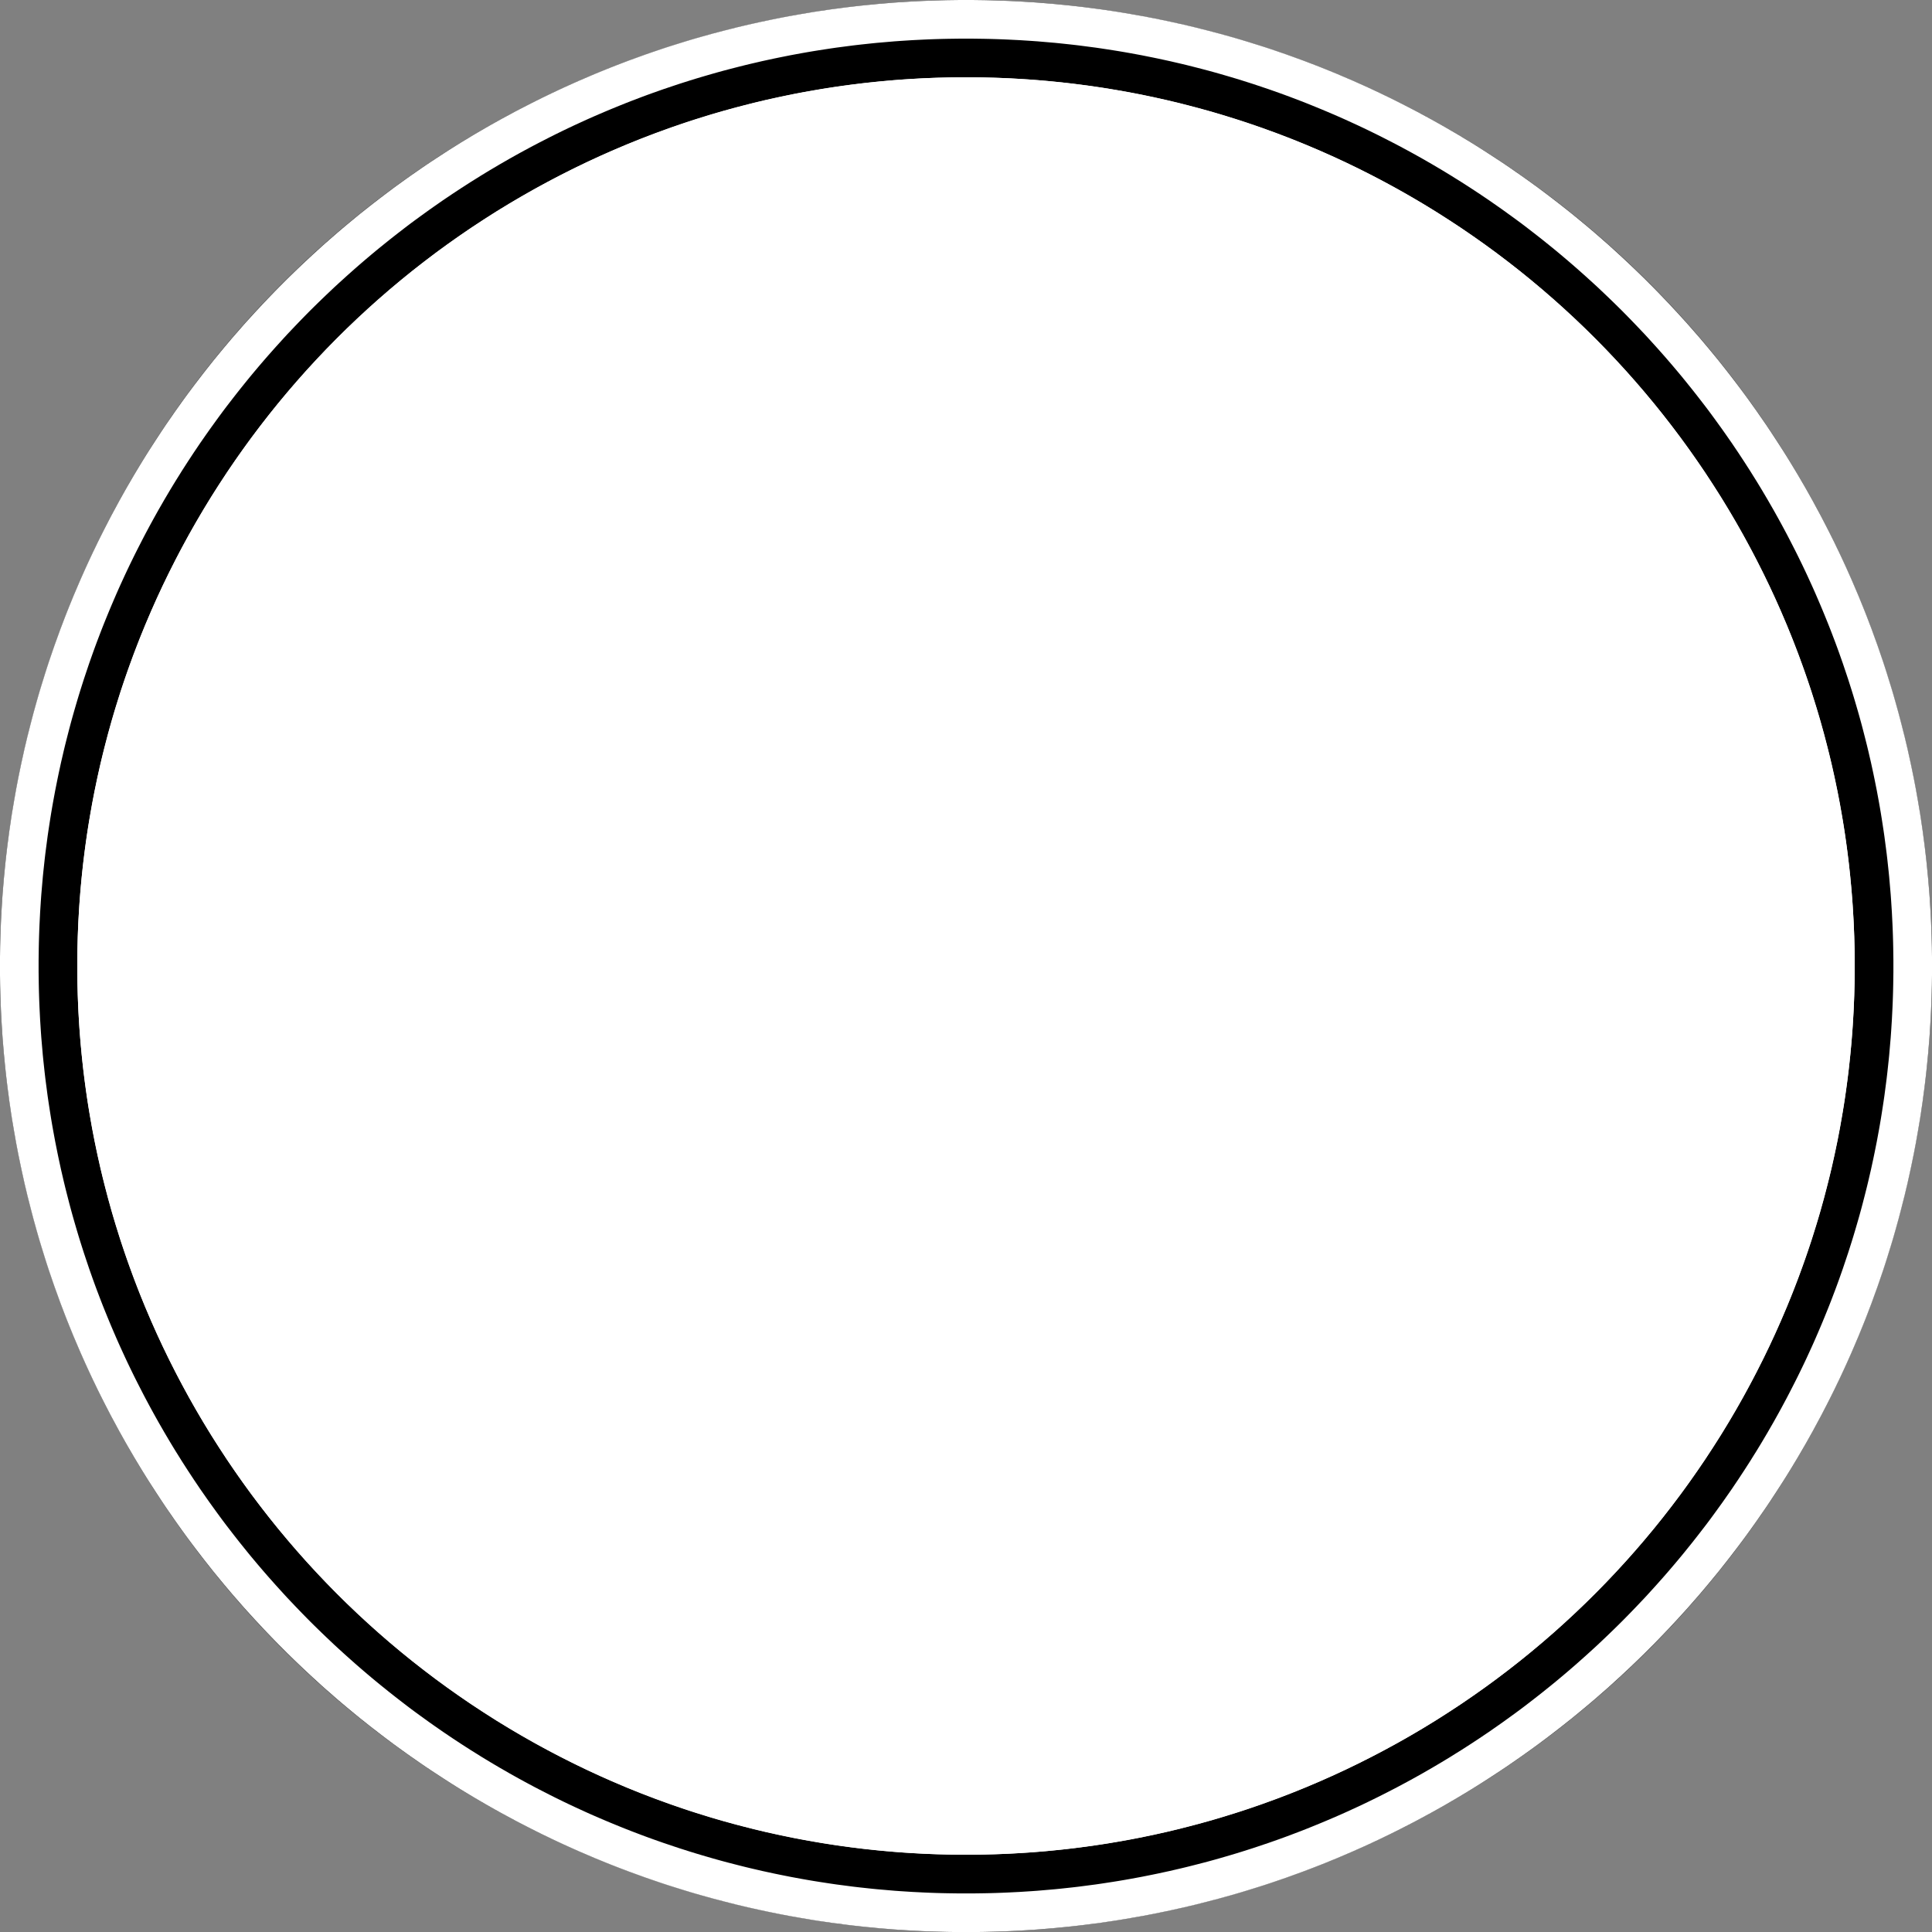<?xml version="1.0" encoding="UTF-8" standalone="no"?>
<!DOCTYPE svg PUBLIC "-//W3C//DTD SVG 1.1//EN" "http://www.w3.org/Graphics/SVG/1.1/DTD/svg11.dtd">
<svg width="100%" height="100%" viewBox="0 0 50 50" version="1.1" xmlns="http://www.w3.org/2000/svg" xmlns:xlink="http://www.w3.org/1999/xlink" xml:space="preserve" xmlns:serif="http://www.serif.com/" style="fill-rule:evenodd;clip-rule:evenodd;stroke-linejoin:round;stroke-miterlimit:2;">
    <rect x="0" y="0" width="50" height="50" fill="#808080" stroke="none"/>
    <g transform="matrix(1.087,0,0,1.087,16.304,7.609)">
        <circle cx="8" cy="16" r="23"/>
        <path d="M8.149,-7L8.297,-6.998L8.445,-6.996L8.593,-6.992L8.741,-6.988L8.889,-6.983L9.036,-6.977L9.183,-6.97L9.33,-6.962L9.476,-6.953L9.622,-6.944L9.769,-6.933L9.914,-6.921L10.06,-6.909L10.205,-6.895L10.35,-6.881L10.495,-6.866L10.639,-6.85L10.784,-6.833L10.928,-6.815L11.071,-6.796L11.215,-6.777L11.358,-6.756L11.501,-6.735L11.643,-6.713L11.786,-6.689L11.927,-6.665L12.069,-6.64L12.211,-6.615L12.352,-6.588L12.492,-6.561L12.633,-6.532L12.773,-6.503L12.913,-6.473L13.052,-6.442L13.192,-6.411L13.33,-6.378L13.469,-6.345L13.607,-6.31L13.745,-6.275L13.883,-6.239L14.02,-6.203L14.157,-6.165L14.294,-6.127L14.43,-6.088L14.566,-6.048L14.701,-6.007L14.836,-5.965L14.971,-5.923L15.106,-5.88L15.24,-5.836L15.373,-5.791L15.507,-5.745L15.64,-5.699L15.773,-5.651L15.905,-5.603L16.037,-5.555L16.168,-5.505L16.299,-5.455L16.43,-5.404L16.56,-5.352L16.69,-5.299L16.82,-5.246L16.949,-5.191L17.078,-5.136L17.206,-5.081L17.334,-5.024L17.462,-4.967L17.589,-4.909L17.716,-4.85L17.842,-4.791L17.968,-4.73L18.093,-4.67L18.218,-4.608L18.343,-4.545L18.467,-4.482L18.591,-4.418L18.714,-4.354L18.837,-4.288L18.959,-4.222L19.081,-4.156L19.203,-4.088L19.324,-4.02L19.445,-3.951L19.565,-3.881L19.685,-3.811L19.804,-3.74L19.923,-3.668L20.041,-3.596L20.159,-3.523L20.276,-3.449L20.393,-3.374L20.509,-3.299L20.625,-3.223L20.741,-3.147L20.856,-3.07L20.97,-2.992L21.084,-2.913L21.198,-2.834L21.311,-2.754L21.423,-2.674L21.535,-2.593L21.647,-2.511L21.758,-2.428L21.868,-2.345L21.978,-2.261L22.087,-2.177L22.196,-2.092L22.305,-2.006L22.413,-1.92L22.52,-1.833L22.627,-1.745L22.733,-1.657L22.839,-1.568L22.944,-1.479L23.048,-1.389L23.152,-1.298L23.256,-1.207L23.359,-1.115L23.461,-1.022L23.563,-0.929L23.664,-0.835L23.765,-0.741L23.865,-0.646L23.965,-0.55L24.064,-0.454L24.162,-0.358L24.26,-0.26L24.358,-0.162L24.454,-0.064L24.55,0.035L24.646,0.135L24.741,0.235L24.835,0.336L24.929,0.437L25.022,0.539L25.115,0.641L25.207,0.744L25.298,0.848L25.389,0.952L25.479,1.056L25.568,1.161L25.657,1.267L25.745,1.373L25.833,1.48L25.92,1.587L26.006,1.695L26.092,1.804L26.177,1.913L26.261,2.022L26.345,2.132L26.428,2.242L26.511,2.353L26.593,2.465L26.674,2.577L26.754,2.689L26.834,2.802L26.913,2.916L26.992,3.03L27.07,3.144L27.147,3.259L27.223,3.375L27.299,3.491L27.374,3.607L27.449,3.724L27.523,3.841L27.596,3.959L27.668,4.077L27.74,4.196L27.811,4.315L27.881,4.435L27.951,4.555L28.02,4.676L28.088,4.797L28.156,4.919L28.222,5.041L28.288,5.163L28.354,5.286L28.418,5.409L28.482,5.533L28.545,5.657L28.608,5.782L28.67,5.907L28.73,6.032L28.791,6.158L28.85,6.284L28.909,6.411L28.967,6.538L29.024,6.666L29.081,6.794L29.136,6.922L29.191,7.051L29.246,7.18L29.299,7.31L29.352,7.44L29.404,7.57L29.455,7.701L29.505,7.832L29.555,7.963L29.603,8.095L29.651,8.227L29.699,8.36L29.745,8.493L29.791,8.627L29.836,8.76L29.88,8.894L29.923,9.029L29.965,9.164L30.007,9.299L30.048,9.434L30.088,9.57L30.127,9.706L30.165,9.843L30.203,9.98L30.239,10.117L30.275,10.255L30.31,10.393L30.345,10.531L30.378,10.67L30.411,10.808L30.442,10.948L30.473,11.087L30.503,11.227L30.532,11.367L30.561,11.508L30.588,11.648L30.615,11.789L30.64,11.931L30.665,12.073L30.689,12.214L30.713,12.357L30.735,12.499L30.756,12.642L30.777,12.785L30.796,12.929L30.815,13.072L30.833,13.216L30.85,13.361L30.866,13.505L30.881,13.65L30.895,13.795L30.909,13.94L30.921,14.086L30.933,14.231L30.944,14.378L30.953,14.524L30.962,14.67L30.97,14.817L30.977,14.964L30.983,15.111L30.988,15.259L30.992,15.407L30.996,15.555L30.998,15.703L31,15.851L31,16L31,16.149L30.998,16.297L30.996,16.445L30.992,16.593L30.988,16.741L30.983,16.889L30.977,17.036L30.97,17.183L30.962,17.33L30.953,17.476L30.944,17.622L30.933,17.769L30.921,17.914L30.909,18.06L30.895,18.205L30.881,18.35L30.866,18.495L30.85,18.639L30.833,18.784L30.815,18.928L30.796,19.071L30.777,19.215L30.756,19.358L30.735,19.501L30.713,19.643L30.689,19.786L30.665,19.927L30.64,20.069L30.615,20.211L30.588,20.352L30.561,20.492L30.532,20.633L30.503,20.773L30.473,20.913L30.442,21.052L30.411,21.192L30.378,21.33L30.345,21.469L30.31,21.607L30.275,21.745L30.239,21.883L30.203,22.02L30.165,22.157L30.127,22.294L30.088,22.43L30.048,22.566L30.007,22.701L29.965,22.836L29.923,22.971L29.88,23.106L29.836,23.24L29.791,23.373L29.745,23.507L29.699,23.64L29.651,23.773L29.603,23.905L29.555,24.037L29.505,24.168L29.455,24.299L29.404,24.43L29.352,24.56L29.299,24.69L29.246,24.82L29.191,24.949L29.136,25.078L29.081,25.206L29.024,25.334L28.967,25.462L28.909,25.589L28.85,25.716L28.791,25.842L28.73,25.968L28.67,26.093L28.608,26.218L28.545,26.343L28.482,26.467L28.418,26.591L28.354,26.714L28.288,26.837L28.222,26.959L28.156,27.081L28.088,27.203L28.02,27.324L27.951,27.445L27.881,27.565L27.811,27.685L27.74,27.804L27.668,27.923L27.596,28.041L27.523,28.159L27.449,28.276L27.374,28.393L27.299,28.509L27.223,28.625L27.147,28.741L27.07,28.856L26.992,28.97L26.913,29.084L26.834,29.198L26.754,29.311L26.674,29.423L26.593,29.535L26.511,29.647L26.428,29.758L26.345,29.868L26.261,29.978L26.177,30.087L26.092,30.196L26.006,30.305L25.92,30.413L25.833,30.52L25.745,30.627L25.657,30.733L25.568,30.839L25.479,30.944L25.389,31.048L25.298,31.152L25.207,31.256L25.115,31.359L25.022,31.461L24.929,31.563L24.835,31.664L24.741,31.765L24.646,31.865L24.55,31.965L24.454,32.064L24.358,32.162L24.26,32.26L24.162,32.358L24.064,32.454L23.965,32.55L23.865,32.646L23.765,32.741L23.664,32.835L23.563,32.929L23.461,33.022L23.359,33.115L23.256,33.207L23.152,33.298L23.048,33.389L22.944,33.479L22.839,33.568L22.733,33.657L22.627,33.745L22.52,33.833L22.413,33.92L22.305,34.006L22.196,34.092L22.087,34.177L21.978,34.261L21.868,34.345L21.758,34.428L21.647,34.511L21.535,34.593L21.423,34.674L21.311,34.754L21.198,34.834L21.084,34.913L20.97,34.992L20.856,35.07L20.741,35.147L20.625,35.223L20.509,35.299L20.393,35.374L20.276,35.449L20.159,35.523L20.041,35.596L19.923,35.668L19.804,35.74L19.685,35.811L19.565,35.881L19.445,35.951L19.324,36.02L19.203,36.088L19.081,36.156L18.959,36.222L18.837,36.288L18.714,36.354L18.591,36.418L18.467,36.482L18.343,36.545L18.218,36.608L18.093,36.67L17.968,36.73L17.842,36.791L17.716,36.85L17.589,36.909L17.462,36.967L17.334,37.024L17.206,37.081L17.078,37.136L16.949,37.191L16.82,37.246L16.69,37.299L16.56,37.352L16.43,37.404L16.299,37.455L16.168,37.505L16.037,37.555L15.905,37.603L15.773,37.651L15.64,37.699L15.507,37.745L15.373,37.791L15.24,37.836L15.106,37.88L14.971,37.923L14.836,37.965L14.701,38.007L14.566,38.048L14.43,38.088L14.294,38.127L14.157,38.165L14.02,38.203L13.883,38.239L13.745,38.275L13.607,38.31L13.469,38.345L13.33,38.378L13.192,38.411L13.052,38.442L12.913,38.473L12.773,38.503L12.633,38.532L12.492,38.561L12.352,38.588L12.211,38.615L12.069,38.64L11.927,38.665L11.786,38.689L11.643,38.713L11.501,38.735L11.358,38.756L11.215,38.777L11.071,38.796L10.928,38.815L10.784,38.833L10.639,38.85L10.495,38.866L10.35,38.881L10.205,38.895L10.06,38.909L9.914,38.921L9.769,38.933L9.622,38.944L9.476,38.953L9.33,38.962L9.183,38.97L9.036,38.977L8.889,38.983L8.741,38.988L8.593,38.992L8.445,38.996L8.297,38.998L8.149,39L8,39L7.851,39L7.703,38.998L7.555,38.996L7.407,38.992L7.259,38.988L7.111,38.983L6.964,38.977L6.817,38.97L6.67,38.962L6.524,38.953L6.378,38.944L6.231,38.933L6.086,38.921L5.94,38.909L5.795,38.895L5.65,38.881L5.505,38.866L5.361,38.85L5.216,38.833L5.072,38.815L4.929,38.796L4.785,38.777L4.642,38.756L4.499,38.735L4.357,38.713L4.214,38.689L4.073,38.665L3.931,38.64L3.789,38.615L3.648,38.588L3.508,38.561L3.367,38.532L3.227,38.503L3.087,38.473L2.948,38.442L2.808,38.411L2.67,38.378L2.531,38.345L2.393,38.31L2.255,38.275L2.117,38.239L1.98,38.203L1.843,38.165L1.706,38.127L1.57,38.088L1.434,38.048L1.299,38.007L1.164,37.965L1.029,37.923L0.894,37.88L0.76,37.836L0.627,37.791L0.493,37.745L0.36,37.699L0.227,37.651L0.095,37.603L-0.037,37.555L-0.168,37.505L-0.299,37.455L-0.43,37.404L-0.56,37.352L-0.69,37.299L-0.82,37.246L-0.949,37.191L-1.078,37.136L-1.206,37.081L-1.334,37.024L-1.462,36.967L-1.589,36.909L-1.716,36.85L-1.842,36.791L-1.968,36.73L-2.093,36.67L-2.218,36.608L-2.343,36.545L-2.467,36.482L-2.591,36.418L-2.714,36.354L-2.837,36.288L-2.959,36.222L-3.081,36.156L-3.203,36.088L-3.324,36.02L-3.445,35.951L-3.565,35.881L-3.685,35.811L-3.804,35.74L-3.923,35.668L-4.041,35.596L-4.159,35.523L-4.276,35.449L-4.393,35.374L-4.509,35.299L-4.625,35.223L-4.741,35.147L-4.856,35.07L-4.97,34.992L-5.084,34.913L-5.198,34.834L-5.311,34.754L-5.423,34.674L-5.535,34.593L-5.647,34.511L-5.758,34.428L-5.868,34.345L-5.978,34.261L-6.087,34.177L-6.196,34.092L-6.305,34.006L-6.413,33.92L-6.52,33.833L-6.627,33.745L-6.733,33.657L-6.839,33.568L-6.944,33.479L-7.048,33.389L-7.152,33.298L-7.256,33.207L-7.359,33.115L-7.461,33.022L-7.563,32.929L-7.664,32.835L-7.765,32.741L-7.865,32.646L-7.965,32.55L-8.064,32.454L-8.162,32.358L-8.26,32.26L-8.358,32.162L-8.454,32.064L-8.55,31.965L-8.646,31.865L-8.741,31.765L-8.835,31.664L-8.929,31.563L-9.022,31.461L-9.115,31.359L-9.207,31.256L-9.298,31.152L-9.389,31.048L-9.479,30.944L-9.568,30.839L-9.657,30.733L-9.745,30.627L-9.833,30.52L-9.92,30.413L-10.006,30.305L-10.092,30.196L-10.177,30.087L-10.261,29.978L-10.345,29.868L-10.428,29.758L-10.511,29.647L-10.593,29.535L-10.674,29.423L-10.754,29.311L-10.834,29.198L-10.913,29.084L-10.992,28.97L-11.07,28.856L-11.147,28.741L-11.223,28.625L-11.299,28.509L-11.374,28.393L-11.449,28.276L-11.523,28.159L-11.596,28.041L-11.668,27.923L-11.74,27.804L-11.811,27.685L-11.881,27.565L-11.951,27.445L-12.02,27.324L-12.088,27.203L-12.156,27.081L-12.222,26.959L-12.288,26.837L-12.354,26.714L-12.418,26.591L-12.482,26.467L-12.545,26.343L-12.608,26.218L-12.67,26.093L-12.73,25.968L-12.791,25.842L-12.85,25.716L-12.909,25.589L-12.967,25.462L-13.024,25.334L-13.081,25.206L-13.136,25.078L-13.191,24.949L-13.246,24.82L-13.299,24.69L-13.352,24.56L-13.404,24.43L-13.455,24.299L-13.505,24.168L-13.555,24.037L-13.603,23.905L-13.651,23.773L-13.699,23.64L-13.745,23.507L-13.791,23.373L-13.836,23.24L-13.88,23.106L-13.923,22.971L-13.965,22.836L-14.007,22.701L-14.048,22.566L-14.088,22.43L-14.127,22.294L-14.165,22.157L-14.203,22.02L-14.239,21.883L-14.275,21.745L-14.31,21.607L-14.345,21.469L-14.378,21.33L-14.411,21.192L-14.442,21.052L-14.473,20.913L-14.503,20.773L-14.532,20.633L-14.561,20.492L-14.588,20.352L-14.615,20.211L-14.64,20.069L-14.665,19.927L-14.689,19.786L-14.713,19.643L-14.735,19.501L-14.756,19.358L-14.777,19.215L-14.796,19.071L-14.815,18.928L-14.833,18.784L-14.85,18.639L-14.866,18.495L-14.881,18.35L-14.895,18.205L-14.909,18.06L-14.921,17.914L-14.933,17.769L-14.944,17.622L-14.953,17.476L-14.962,17.33L-14.97,17.183L-14.977,17.036L-14.983,16.889L-14.988,16.741L-14.992,16.593L-14.996,16.445L-14.998,16.297L-15,16.149L-15,16L-15,15.851L-14.998,15.703L-14.996,15.555L-14.992,15.407L-14.988,15.259L-14.983,15.111L-14.977,14.964L-14.97,14.817L-14.962,14.67L-14.953,14.524L-14.944,14.378L-14.933,14.231L-14.921,14.086L-14.909,13.94L-14.895,13.795L-14.881,13.65L-14.866,13.505L-14.85,13.361L-14.833,13.216L-14.815,13.072L-14.796,12.929L-14.777,12.785L-14.756,12.642L-14.735,12.499L-14.713,12.357L-14.689,12.214L-14.665,12.073L-14.64,11.931L-14.615,11.789L-14.588,11.648L-14.561,11.508L-14.532,11.367L-14.503,11.227L-14.473,11.087L-14.442,10.948L-14.411,10.808L-14.378,10.67L-14.345,10.531L-14.31,10.393L-14.275,10.255L-14.239,10.117L-14.203,9.98L-14.165,9.843L-14.127,9.706L-14.088,9.57L-14.048,9.434L-14.007,9.299L-13.965,9.164L-13.923,9.029L-13.88,8.894L-13.836,8.76L-13.791,8.627L-13.745,8.493L-13.699,8.36L-13.651,8.227L-13.603,8.095L-13.555,7.963L-13.505,7.832L-13.455,7.701L-13.404,7.57L-13.352,7.44L-13.299,7.31L-13.246,7.18L-13.191,7.051L-13.136,6.922L-13.081,6.794L-13.024,6.666L-12.967,6.538L-12.909,6.411L-12.85,6.284L-12.791,6.158L-12.73,6.032L-12.67,5.907L-12.608,5.782L-12.545,5.657L-12.482,5.533L-12.418,5.409L-12.354,5.286L-12.288,5.163L-12.222,5.041L-12.156,4.919L-12.088,4.797L-12.02,4.676L-11.951,4.555L-11.881,4.435L-11.811,4.315L-11.74,4.196L-11.668,4.077L-11.596,3.959L-11.523,3.841L-11.449,3.724L-11.374,3.607L-11.299,3.491L-11.223,3.375L-11.147,3.259L-11.07,3.144L-10.992,3.03L-10.913,2.916L-10.834,2.802L-10.754,2.689L-10.674,2.577L-10.593,2.465L-10.511,2.353L-10.428,2.242L-10.345,2.132L-10.261,2.022L-10.177,1.913L-10.092,1.804L-10.006,1.695L-9.92,1.587L-9.833,1.48L-9.745,1.373L-9.657,1.267L-9.568,1.161L-9.479,1.056L-9.389,0.952L-9.298,0.848L-9.207,0.744L-9.115,0.641L-9.022,0.539L-8.929,0.437L-8.835,0.336L-8.741,0.235L-8.646,0.135L-8.55,0.035L-8.454,-0.064L-8.358,-0.162L-8.26,-0.26L-8.162,-0.358L-8.064,-0.454L-7.965,-0.55L-7.865,-0.646L-7.765,-0.741L-7.664,-0.835L-7.563,-0.929L-7.461,-1.022L-7.359,-1.115L-7.256,-1.207L-7.152,-1.298L-7.048,-1.389L-6.944,-1.479L-6.839,-1.568L-6.733,-1.657L-6.627,-1.745L-6.52,-1.833L-6.413,-1.92L-6.305,-2.006L-6.196,-2.092L-6.087,-2.177L-5.978,-2.261L-5.868,-2.345L-5.758,-2.428L-5.647,-2.511L-5.535,-2.593L-5.423,-2.674L-5.311,-2.754L-5.198,-2.834L-5.084,-2.913L-4.97,-2.992L-4.856,-3.07L-4.741,-3.147L-4.625,-3.223L-4.509,-3.299L-4.393,-3.374L-4.276,-3.449L-4.159,-3.523L-4.041,-3.596L-3.923,-3.668L-3.804,-3.74L-3.685,-3.811L-3.565,-3.881L-3.445,-3.951L-3.324,-4.02L-3.203,-4.088L-3.081,-4.156L-2.959,-4.222L-2.837,-4.288L-2.714,-4.354L-2.591,-4.418L-2.467,-4.482L-2.343,-4.545L-2.218,-4.608L-2.093,-4.67L-1.968,-4.73L-1.842,-4.791L-1.716,-4.85L-1.589,-4.909L-1.462,-4.967L-1.334,-5.024L-1.206,-5.081L-1.078,-5.136L-0.949,-5.191L-0.82,-5.246L-0.69,-5.299L-0.56,-5.352L-0.43,-5.404L-0.299,-5.455L-0.168,-5.505L-0.037,-5.555L0.095,-5.603L0.227,-5.651L0.36,-5.699L0.493,-5.745L0.627,-5.791L0.76,-5.836L0.894,-5.88L1.029,-5.923L1.164,-5.965L1.299,-6.007L1.434,-6.048L1.57,-6.088L1.706,-6.127L1.843,-6.165L1.98,-6.203L2.117,-6.239L2.255,-6.275L2.393,-6.31L2.531,-6.345L2.67,-6.378L2.808,-6.411L2.948,-6.442L3.087,-6.473L3.227,-6.503L3.367,-6.532L3.508,-6.561L3.648,-6.588L3.789,-6.615L3.931,-6.64L4.073,-6.665L4.214,-6.689L4.357,-6.713L4.499,-6.735L4.642,-6.756L4.785,-6.777L4.929,-6.796L5.072,-6.815L5.216,-6.833L5.361,-6.85L5.505,-6.866L5.65,-6.881L5.795,-6.895L5.94,-6.909L6.086,-6.921L6.231,-6.933L6.378,-6.944L6.524,-6.953L6.67,-6.962L6.817,-6.97L6.964,-6.977L7.111,-6.983L7.259,-6.988L7.407,-6.992L7.555,-6.996L7.703,-6.998L7.851,-7L8,-7L8.149,-7ZM7.857,-6.08L7.715,-6.078L7.572,-6.076L7.43,-6.073L7.288,-6.069L7.146,-6.064L7.005,-6.058L6.864,-6.051L6.723,-6.044L6.582,-6.035L6.442,-6.026L6.301,-6.016L6.161,-6.004L6.022,-5.992L5.882,-5.98L5.743,-5.966L5.604,-5.951L5.465,-5.936L5.327,-5.92L5.188,-5.902L5.051,-5.884L4.913,-5.866L4.776,-5.846L4.638,-5.825L4.502,-5.804L4.365,-5.782L4.229,-5.759L4.093,-5.735L3.957,-5.71L3.822,-5.685L3.687,-5.658L3.552,-5.631L3.417,-5.603L3.283,-5.574L3.149,-5.545L3.016,-5.514L2.882,-5.483L2.749,-5.451L2.617,-5.418L2.484,-5.384L2.352,-5.35L2.22,-5.315L2.089,-5.279L1.958,-5.242L1.827,-5.204L1.697,-5.166L1.567,-5.127L1.437,-5.087L1.308,-5.046L1.179,-5.005L1.05,-4.962L0.922,-4.919L0.794,-4.876L0.666,-4.831L0.539,-4.786L0.412,-4.74L0.285,-4.693L0.159,-4.645L0.033,-4.597L-0.092,-4.548L-0.217,-4.498L-0.342,-4.447L-0.466,-4.396L-0.59,-4.344L-0.714,-4.291L-0.837,-4.238L-0.96,-4.184L-1.082,-4.129L-1.204,-4.073L-1.326,-4.017L-1.447,-3.96L-1.568,-3.902L-1.689,-3.843L-1.809,-3.784L-1.928,-3.724L-2.047,-3.663L-2.166,-3.602L-2.285,-3.54L-2.403,-3.477L-2.52,-3.414L-2.637,-3.35L-2.754,-3.285L-2.87,-3.22L-2.986,-3.153L-3.101,-3.087L-3.216,-3.019L-3.331,-2.951L-3.445,-2.882L-3.558,-2.813L-3.671,-2.742L-3.784,-2.672L-3.896,-2.6L-4.008,-2.528L-4.119,-2.455L-4.23,-2.382L-4.341,-2.307L-4.451,-2.233L-4.56,-2.157L-4.669,-2.081L-4.777,-2.005L-4.885,-1.927L-4.993,-1.849L-5.1,-1.771L-5.207,-1.692L-5.313,-1.612L-5.418,-1.531L-5.523,-1.45L-5.628,-1.368L-5.732,-1.286L-5.835,-1.203L-5.938,-1.12L-6.041,-1.036L-6.143,-0.951L-6.244,-0.866L-6.345,-0.78L-6.446,-0.693L-6.546,-0.606L-6.645,-0.518L-6.744,-0.43L-6.842,-0.341L-6.94,-0.252L-7.038,-0.162L-7.134,-0.071L-7.23,0.02L-7.326,0.112L-7.421,0.204L-7.516,0.297L-7.61,0.39L-7.703,0.484L-7.796,0.579L-7.888,0.674L-7.98,0.77L-8.071,0.866L-8.162,0.962L-8.252,1.06L-8.341,1.158L-8.43,1.256L-8.518,1.355L-8.606,1.454L-8.693,1.554L-8.78,1.655L-8.866,1.756L-8.951,1.857L-9.036,1.959L-9.12,2.062L-9.203,2.165L-9.286,2.268L-9.368,2.372L-9.45,2.477L-9.531,2.582L-9.612,2.687L-9.692,2.793L-9.771,2.9L-9.849,3.007L-9.927,3.115L-10.005,3.223L-10.081,3.331L-10.157,3.44L-10.233,3.549L-10.307,3.659L-10.382,3.77L-10.455,3.881L-10.528,3.992L-10.6,4.104L-10.672,4.216L-10.742,4.329L-10.813,4.442L-10.882,4.555L-10.951,4.669L-11.019,4.784L-11.087,4.899L-11.153,5.014L-11.22,5.13L-11.285,5.246L-11.35,5.363L-11.414,5.48L-11.477,5.597L-11.54,5.715L-11.602,5.834L-11.663,5.953L-11.724,6.072L-11.784,6.191L-11.843,6.311L-11.902,6.432L-11.96,6.553L-12.017,6.674L-12.073,6.796L-12.129,6.918L-12.184,7.04L-12.238,7.163L-12.291,7.286L-12.344,7.41L-12.396,7.534L-12.447,7.658L-12.498,7.783L-12.548,7.908L-12.597,8.033L-12.645,8.159L-12.693,8.285L-12.74,8.412L-12.786,8.539L-12.831,8.666L-12.876,8.794L-12.919,8.922L-12.962,9.05L-13.005,9.179L-13.046,9.308L-13.087,9.437L-13.127,9.567L-13.166,9.697L-13.204,9.827L-13.242,9.958L-13.279,10.089L-13.315,10.22L-13.35,10.352L-13.384,10.484L-13.418,10.617L-13.451,10.749L-13.483,10.882L-13.514,11.016L-13.545,11.149L-13.574,11.283L-13.603,11.417L-13.631,11.552L-13.658,11.687L-13.685,11.822L-13.71,11.957L-13.735,12.093L-13.759,12.229L-13.782,12.365L-13.804,12.502L-13.825,12.638L-13.846,12.776L-13.866,12.913L-13.884,13.051L-13.902,13.188L-13.92,13.327L-13.936,13.465L-13.951,13.604L-13.966,13.743L-13.98,13.882L-13.992,14.022L-14.004,14.161L-14.016,14.301L-14.026,14.442L-14.035,14.582L-14.044,14.723L-14.051,14.864L-14.058,15.005L-14.064,15.146L-14.069,15.288L-14.073,15.43L-14.076,15.572L-14.078,15.715L-14.08,15.857L-14.08,16L-14.08,16.143L-14.078,16.285L-14.076,16.428L-14.073,16.57L-14.069,16.712L-14.064,16.854L-14.058,16.995L-14.051,17.136L-14.044,17.277L-14.035,17.418L-14.026,17.558L-14.016,17.699L-14.004,17.839L-13.992,17.978L-13.98,18.118L-13.966,18.257L-13.951,18.396L-13.936,18.535L-13.92,18.673L-13.902,18.812L-13.884,18.949L-13.866,19.087L-13.846,19.224L-13.825,19.362L-13.804,19.498L-13.782,19.635L-13.759,19.771L-13.735,19.907L-13.71,20.043L-13.685,20.178L-13.658,20.313L-13.631,20.448L-13.603,20.583L-13.574,20.717L-13.545,20.851L-13.514,20.984L-13.483,21.118L-13.451,21.251L-13.418,21.383L-13.384,21.516L-13.35,21.648L-13.315,21.78L-13.279,21.911L-13.242,22.042L-13.204,22.173L-13.166,22.303L-13.127,22.433L-13.087,22.563L-13.046,22.692L-13.005,22.821L-12.962,22.95L-12.919,23.078L-12.876,23.206L-12.831,23.334L-12.786,23.461L-12.74,23.588L-12.693,23.715L-12.645,23.841L-12.597,23.967L-12.548,24.092L-12.498,24.217L-12.447,24.342L-12.396,24.466L-12.344,24.59L-12.291,24.714L-12.238,24.837L-12.184,24.96L-12.129,25.082L-12.073,25.204L-12.017,25.326L-11.96,25.447L-11.902,25.568L-11.843,25.689L-11.784,25.809L-11.724,25.928L-11.663,26.047L-11.602,26.166L-11.54,26.285L-11.477,26.403L-11.414,26.52L-11.35,26.637L-11.285,26.754L-11.22,26.87L-11.153,26.986L-11.087,27.101L-11.019,27.216L-10.951,27.331L-10.882,27.445L-10.813,27.558L-10.742,27.671L-10.672,27.784L-10.6,27.896L-10.528,28.008L-10.455,28.119L-10.382,28.23L-10.307,28.341L-10.233,28.451L-10.157,28.56L-10.081,28.669L-10.005,28.777L-9.927,28.885L-9.849,28.993L-9.771,29.1L-9.692,29.207L-9.612,29.313L-9.531,29.418L-9.45,29.523L-9.368,29.628L-9.286,29.732L-9.203,29.835L-9.12,29.938L-9.036,30.041L-8.951,30.143L-8.866,30.244L-8.78,30.345L-8.693,30.446L-8.606,30.546L-8.518,30.645L-8.43,30.744L-8.341,30.842L-8.252,30.94L-8.162,31.038L-8.071,31.134L-7.98,31.23L-7.888,31.326L-7.796,31.421L-7.703,31.516L-7.61,31.61L-7.516,31.703L-7.421,31.796L-7.326,31.888L-7.23,31.98L-7.134,32.071L-7.038,32.162L-6.94,32.252L-6.842,32.341L-6.744,32.43L-6.645,32.518L-6.546,32.606L-6.446,32.693L-6.345,32.78L-6.244,32.866L-6.143,32.951L-6.041,33.036L-5.938,33.12L-5.835,33.203L-5.732,33.286L-5.628,33.368L-5.523,33.45L-5.418,33.531L-5.313,33.612L-5.207,33.692L-5.1,33.771L-4.993,33.849L-4.885,33.927L-4.777,34.005L-4.669,34.081L-4.56,34.157L-4.451,34.233L-4.341,34.307L-4.23,34.382L-4.119,34.455L-4.008,34.528L-3.896,34.6L-3.784,34.672L-3.671,34.742L-3.558,34.813L-3.445,34.882L-3.331,34.951L-3.216,35.019L-3.101,35.087L-2.986,35.153L-2.87,35.22L-2.754,35.285L-2.637,35.35L-2.52,35.414L-2.403,35.477L-2.285,35.54L-2.166,35.602L-2.047,35.663L-1.928,35.724L-1.809,35.784L-1.689,35.843L-1.568,35.902L-1.447,35.96L-1.326,36.017L-1.204,36.073L-1.082,36.129L-0.96,36.184L-0.837,36.238L-0.714,36.291L-0.59,36.344L-0.466,36.396L-0.342,36.447L-0.217,36.498L-0.092,36.548L0.033,36.597L0.159,36.645L0.285,36.693L0.412,36.74L0.539,36.786L0.666,36.831L0.794,36.876L0.922,36.919L1.05,36.962L1.179,37.005L1.308,37.046L1.437,37.087L1.567,37.127L1.697,37.166L1.827,37.204L1.958,37.242L2.089,37.279L2.22,37.315L2.352,37.35L2.484,37.384L2.617,37.418L2.749,37.451L2.882,37.483L3.016,37.514L3.149,37.545L3.283,37.574L3.417,37.603L3.552,37.631L3.687,37.658L3.822,37.685L3.957,37.71L4.093,37.735L4.229,37.759L4.365,37.782L4.502,37.804L4.638,37.825L4.776,37.846L4.913,37.866L5.051,37.884L5.188,37.902L5.327,37.92L5.465,37.936L5.604,37.951L5.743,37.966L5.882,37.98L6.022,37.992L6.161,38.004L6.301,38.016L6.442,38.026L6.582,38.035L6.723,38.044L6.864,38.051L7.005,38.058L7.146,38.064L7.288,38.069L7.43,38.073L7.572,38.076L7.715,38.078L7.857,38.08L8,38.08L8.143,38.08L8.285,38.078L8.428,38.076L8.57,38.073L8.712,38.069L8.854,38.064L8.995,38.058L9.136,38.051L9.277,38.044L9.418,38.035L9.558,38.026L9.699,38.016L9.839,38.004L9.978,37.992L10.118,37.98L10.257,37.966L10.396,37.951L10.535,37.936L10.673,37.92L10.812,37.902L10.949,37.884L11.087,37.866L11.224,37.846L11.362,37.825L11.498,37.804L11.635,37.782L11.771,37.759L11.907,37.735L12.043,37.71L12.178,37.685L12.313,37.658L12.448,37.631L12.583,37.603L12.717,37.574L12.851,37.545L12.984,37.514L13.118,37.483L13.251,37.451L13.383,37.418L13.516,37.384L13.648,37.35L13.78,37.315L13.911,37.279L14.042,37.242L14.173,37.204L14.303,37.166L14.433,37.127L14.563,37.087L14.692,37.046L14.821,37.005L14.95,36.962L15.078,36.919L15.206,36.876L15.334,36.831L15.461,36.786L15.588,36.74L15.715,36.693L15.841,36.645L15.967,36.597L16.092,36.548L16.217,36.498L16.342,36.447L16.466,36.396L16.59,36.344L16.714,36.291L16.837,36.238L16.96,36.184L17.082,36.129L17.204,36.073L17.326,36.017L17.447,35.96L17.568,35.902L17.689,35.843L17.809,35.784L17.928,35.724L18.047,35.663L18.166,35.602L18.285,35.54L18.403,35.477L18.52,35.414L18.637,35.35L18.754,35.285L18.87,35.22L18.986,35.153L19.101,35.087L19.216,35.019L19.331,34.951L19.445,34.882L19.558,34.813L19.671,34.742L19.784,34.672L19.896,34.6L20.008,34.528L20.119,34.455L20.23,34.382L20.341,34.307L20.451,34.233L20.56,34.157L20.669,34.081L20.777,34.005L20.885,33.927L20.993,33.849L21.1,33.771L21.207,33.692L21.313,33.612L21.418,33.531L21.523,33.45L21.628,33.368L21.732,33.286L21.835,33.203L21.938,33.12L22.041,33.036L22.143,32.951L22.244,32.866L22.345,32.78L22.446,32.693L22.546,32.606L22.645,32.518L22.744,32.43L22.842,32.341L22.94,32.252L23.038,32.162L23.134,32.071L23.23,31.98L23.326,31.888L23.421,31.796L23.516,31.703L23.61,31.61L23.703,31.516L23.796,31.421L23.888,31.326L23.98,31.23L24.071,31.134L24.162,31.038L24.252,30.94L24.341,30.842L24.43,30.744L24.518,30.645L24.606,30.546L24.693,30.446L24.78,30.345L24.866,30.244L24.951,30.143L25.036,30.041L25.12,29.938L25.203,29.835L25.286,29.732L25.368,29.628L25.45,29.523L25.531,29.418L25.612,29.313L25.692,29.207L25.771,29.1L25.849,28.993L25.927,28.885L26.005,28.777L26.081,28.669L26.157,28.56L26.233,28.451L26.307,28.341L26.382,28.23L26.455,28.119L26.528,28.008L26.6,27.896L26.672,27.784L26.742,27.671L26.813,27.558L26.882,27.445L26.951,27.331L27.019,27.216L27.087,27.101L27.153,26.986L27.22,26.87L27.285,26.754L27.35,26.637L27.414,26.52L27.477,26.403L27.54,26.285L27.602,26.166L27.663,26.047L27.724,25.928L27.784,25.809L27.843,25.689L27.902,25.568L27.96,25.447L28.017,25.326L28.073,25.204L28.129,25.082L28.184,24.96L28.238,24.837L28.291,24.714L28.344,24.59L28.396,24.466L28.447,24.342L28.498,24.217L28.548,24.092L28.597,23.967L28.645,23.841L28.693,23.715L28.74,23.588L28.786,23.461L28.831,23.334L28.876,23.206L28.919,23.078L28.962,22.95L29.005,22.821L29.046,22.692L29.087,22.563L29.127,22.433L29.166,22.303L29.204,22.173L29.242,22.042L29.279,21.911L29.315,21.78L29.35,21.648L29.384,21.516L29.418,21.383L29.451,21.251L29.483,21.118L29.514,20.984L29.545,20.851L29.574,20.717L29.603,20.583L29.631,20.448L29.658,20.313L29.685,20.178L29.71,20.043L29.735,19.907L29.759,19.771L29.782,19.635L29.804,19.498L29.825,19.362L29.846,19.224L29.866,19.087L29.884,18.949L29.902,18.812L29.92,18.673L29.936,18.535L29.951,18.396L29.966,18.257L29.98,18.118L29.992,17.978L30.004,17.839L30.016,17.699L30.026,17.558L30.035,17.418L30.044,17.277L30.051,17.136L30.058,16.995L30.064,16.854L30.069,16.712L30.073,16.57L30.076,16.428L30.078,16.285L30.08,16.143L30.08,16L30.08,15.857L30.078,15.715L30.076,15.572L30.073,15.43L30.069,15.288L30.064,15.146L30.058,15.005L30.051,14.864L30.044,14.723L30.035,14.582L30.026,14.442L30.016,14.301L30.004,14.161L29.992,14.022L29.98,13.882L29.966,13.743L29.951,13.604L29.936,13.465L29.92,13.327L29.902,13.188L29.884,13.051L29.866,12.913L29.846,12.776L29.825,12.638L29.804,12.502L29.782,12.365L29.759,12.229L29.735,12.093L29.71,11.957L29.685,11.822L29.658,11.687L29.631,11.552L29.603,11.417L29.574,11.283L29.545,11.149L29.514,11.016L29.483,10.882L29.451,10.749L29.418,10.617L29.384,10.484L29.35,10.352L29.315,10.22L29.279,10.089L29.242,9.958L29.204,9.827L29.166,9.697L29.127,9.567L29.087,9.437L29.046,9.308L29.005,9.179L28.962,9.05L28.919,8.922L28.876,8.794L28.831,8.666L28.786,8.539L28.74,8.412L28.693,8.285L28.645,8.159L28.597,8.033L28.548,7.908L28.498,7.783L28.447,7.658L28.396,7.534L28.344,7.41L28.291,7.286L28.238,7.163L28.184,7.04L28.129,6.918L28.073,6.796L28.017,6.674L27.96,6.553L27.902,6.432L27.843,6.311L27.784,6.191L27.724,6.072L27.663,5.953L27.602,5.834L27.54,5.715L27.477,5.597L27.414,5.48L27.35,5.363L27.285,5.246L27.22,5.13L27.153,5.014L27.087,4.899L27.019,4.784L26.951,4.669L26.882,4.555L26.813,4.442L26.742,4.329L26.672,4.216L26.6,4.104L26.528,3.992L26.455,3.881L26.382,3.77L26.307,3.659L26.233,3.549L26.157,3.44L26.081,3.331L26.005,3.223L25.927,3.115L25.849,3.007L25.771,2.9L25.692,2.793L25.612,2.687L25.531,2.582L25.45,2.477L25.368,2.372L25.286,2.268L25.203,2.165L25.12,2.062L25.036,1.959L24.951,1.857L24.866,1.756L24.78,1.655L24.693,1.554L24.606,1.454L24.518,1.355L24.43,1.256L24.341,1.158L24.252,1.06L24.162,0.962L24.071,0.866L23.98,0.77L23.888,0.674L23.796,0.579L23.703,0.484L23.61,0.39L23.516,0.297L23.421,0.204L23.326,0.112L23.23,0.02L23.134,-0.071L23.038,-0.162L22.94,-0.252L22.842,-0.341L22.744,-0.43L22.645,-0.518L22.546,-0.606L22.446,-0.693L22.345,-0.78L22.244,-0.866L22.143,-0.951L22.041,-1.036L21.938,-1.12L21.835,-1.203L21.732,-1.286L21.628,-1.368L21.523,-1.45L21.418,-1.531L21.313,-1.612L21.207,-1.692L21.1,-1.771L20.993,-1.849L20.885,-1.927L20.777,-2.005L20.669,-2.081L20.56,-2.157L20.451,-2.233L20.341,-2.307L20.23,-2.382L20.119,-2.455L20.008,-2.528L19.896,-2.6L19.784,-2.672L19.671,-2.742L19.558,-2.813L19.445,-2.882L19.331,-2.951L19.216,-3.019L19.101,-3.087L18.986,-3.153L18.87,-3.22L18.754,-3.285L18.637,-3.35L18.52,-3.414L18.403,-3.477L18.285,-3.54L18.166,-3.602L18.047,-3.663L17.928,-3.724L17.809,-3.784L17.689,-3.843L17.568,-3.902L17.447,-3.96L17.326,-4.017L17.204,-4.073L17.082,-4.129L16.96,-4.184L16.837,-4.238L16.714,-4.291L16.59,-4.344L16.466,-4.396L16.342,-4.447L16.217,-4.498L16.092,-4.548L15.967,-4.597L15.841,-4.645L15.715,-4.693L15.588,-4.74L15.461,-4.786L15.334,-4.831L15.206,-4.876L15.078,-4.919L14.95,-4.962L14.821,-5.005L14.692,-5.046L14.563,-5.087L14.433,-5.127L14.303,-5.166L14.173,-5.204L14.042,-5.242L13.911,-5.279L13.78,-5.315L13.648,-5.35L13.516,-5.384L13.383,-5.418L13.251,-5.451L13.118,-5.483L12.984,-5.514L12.851,-5.545L12.717,-5.574L12.583,-5.603L12.448,-5.631L12.313,-5.658L12.178,-5.685L12.043,-5.71L11.907,-5.735L11.771,-5.759L11.635,-5.782L11.498,-5.804L11.362,-5.825L11.224,-5.846L11.087,-5.866L10.949,-5.884L10.812,-5.902L10.673,-5.92L10.535,-5.936L10.396,-5.951L10.257,-5.966L10.118,-5.98L9.978,-5.992L9.839,-6.004L9.699,-6.016L9.558,-6.026L9.418,-6.035L9.277,-6.044L9.136,-6.051L8.995,-6.058L8.854,-6.064L8.712,-6.069L8.57,-6.073L8.428,-6.076L8.285,-6.078L8.143,-6.08L8,-6.08L7.857,-6.08Z" style="fill:white;"/>
    </g>
    <g transform="matrix(1,0,0,1,17,9)">
        <circle cx="8" cy="16" r="23" style="fill:white;"/>
        <path d="M8.149,-7L8.297,-6.998L8.445,-6.996L8.593,-6.992L8.741,-6.988L8.889,-6.983L9.036,-6.977L9.183,-6.97L9.33,-6.962L9.476,-6.953L9.622,-6.944L9.769,-6.933L9.914,-6.921L10.06,-6.909L10.205,-6.895L10.35,-6.881L10.495,-6.866L10.639,-6.85L10.784,-6.833L10.928,-6.815L11.071,-6.796L11.215,-6.777L11.358,-6.756L11.501,-6.735L11.643,-6.713L11.786,-6.689L11.927,-6.665L12.069,-6.64L12.211,-6.615L12.352,-6.588L12.492,-6.561L12.633,-6.532L12.773,-6.503L12.913,-6.473L13.052,-6.442L13.192,-6.411L13.33,-6.378L13.469,-6.345L13.607,-6.31L13.745,-6.275L13.883,-6.239L14.02,-6.203L14.157,-6.165L14.294,-6.127L14.43,-6.088L14.566,-6.048L14.701,-6.007L14.836,-5.965L14.971,-5.923L15.106,-5.88L15.24,-5.836L15.373,-5.791L15.507,-5.745L15.64,-5.699L15.773,-5.651L15.905,-5.603L16.037,-5.555L16.168,-5.505L16.299,-5.455L16.43,-5.404L16.56,-5.352L16.69,-5.299L16.82,-5.246L16.949,-5.191L17.078,-5.136L17.206,-5.081L17.334,-5.024L17.462,-4.967L17.589,-4.909L17.716,-4.85L17.842,-4.791L17.968,-4.73L18.093,-4.67L18.218,-4.608L18.343,-4.545L18.467,-4.482L18.591,-4.418L18.714,-4.354L18.837,-4.288L18.959,-4.222L19.081,-4.156L19.203,-4.088L19.324,-4.02L19.445,-3.951L19.565,-3.881L19.685,-3.811L19.804,-3.74L19.923,-3.668L20.041,-3.596L20.159,-3.523L20.276,-3.449L20.393,-3.374L20.509,-3.299L20.625,-3.223L20.741,-3.147L20.856,-3.07L20.97,-2.992L21.084,-2.913L21.198,-2.834L21.311,-2.754L21.423,-2.674L21.535,-2.593L21.647,-2.511L21.758,-2.428L21.868,-2.345L21.978,-2.261L22.087,-2.177L22.196,-2.092L22.305,-2.006L22.413,-1.92L22.52,-1.833L22.627,-1.745L22.733,-1.657L22.839,-1.568L22.944,-1.479L23.048,-1.389L23.152,-1.298L23.256,-1.207L23.359,-1.115L23.461,-1.022L23.563,-0.929L23.664,-0.835L23.765,-0.741L23.865,-0.646L23.965,-0.55L24.064,-0.454L24.162,-0.358L24.26,-0.26L24.358,-0.162L24.454,-0.064L24.55,0.035L24.646,0.135L24.741,0.235L24.835,0.336L24.929,0.437L25.022,0.539L25.115,0.641L25.207,0.744L25.298,0.848L25.389,0.952L25.479,1.056L25.568,1.161L25.657,1.267L25.745,1.373L25.833,1.48L25.92,1.587L26.006,1.695L26.092,1.804L26.177,1.913L26.261,2.022L26.345,2.132L26.428,2.242L26.511,2.353L26.593,2.465L26.674,2.577L26.754,2.689L26.834,2.802L26.913,2.916L26.992,3.03L27.07,3.144L27.147,3.259L27.223,3.375L27.299,3.491L27.374,3.607L27.449,3.724L27.523,3.841L27.596,3.959L27.668,4.077L27.74,4.196L27.811,4.315L27.881,4.435L27.951,4.555L28.02,4.676L28.088,4.797L28.156,4.919L28.222,5.041L28.288,5.163L28.354,5.286L28.418,5.409L28.482,5.533L28.545,5.657L28.608,5.782L28.67,5.907L28.73,6.032L28.791,6.158L28.85,6.284L28.909,6.411L28.967,6.538L29.024,6.666L29.081,6.794L29.136,6.922L29.191,7.051L29.246,7.18L29.299,7.31L29.352,7.44L29.404,7.57L29.455,7.701L29.505,7.832L29.555,7.963L29.603,8.095L29.651,8.227L29.699,8.36L29.745,8.493L29.791,8.627L29.836,8.76L29.88,8.894L29.923,9.029L29.965,9.164L30.007,9.299L30.048,9.434L30.088,9.57L30.127,9.706L30.165,9.843L30.203,9.98L30.239,10.117L30.275,10.255L30.31,10.393L30.345,10.531L30.378,10.67L30.411,10.808L30.442,10.948L30.473,11.087L30.503,11.227L30.532,11.367L30.561,11.508L30.588,11.648L30.615,11.789L30.64,11.931L30.665,12.073L30.689,12.214L30.713,12.357L30.735,12.499L30.756,12.642L30.777,12.785L30.796,12.929L30.815,13.072L30.833,13.216L30.85,13.361L30.866,13.505L30.881,13.65L30.895,13.795L30.909,13.94L30.921,14.086L30.933,14.231L30.944,14.378L30.953,14.524L30.962,14.67L30.97,14.817L30.977,14.964L30.983,15.111L30.988,15.259L30.992,15.407L30.996,15.555L30.998,15.703L31,15.851L31,16L31,16.149L30.998,16.297L30.996,16.445L30.992,16.593L30.988,16.741L30.983,16.889L30.977,17.036L30.97,17.183L30.962,17.33L30.953,17.476L30.944,17.622L30.933,17.769L30.921,17.914L30.909,18.06L30.895,18.205L30.881,18.35L30.866,18.495L30.85,18.639L30.833,18.784L30.815,18.928L30.796,19.071L30.777,19.215L30.756,19.358L30.735,19.501L30.713,19.643L30.689,19.786L30.665,19.927L30.64,20.069L30.615,20.211L30.588,20.352L30.561,20.492L30.532,20.633L30.503,20.773L30.473,20.913L30.442,21.052L30.411,21.192L30.378,21.33L30.345,21.469L30.31,21.607L30.275,21.745L30.239,21.883L30.203,22.02L30.165,22.157L30.127,22.294L30.088,22.43L30.048,22.566L30.007,22.701L29.965,22.836L29.923,22.971L29.88,23.106L29.836,23.24L29.791,23.373L29.745,23.507L29.699,23.64L29.651,23.773L29.603,23.905L29.555,24.037L29.505,24.168L29.455,24.299L29.404,24.43L29.352,24.56L29.299,24.69L29.246,24.82L29.191,24.949L29.136,25.078L29.081,25.206L29.024,25.334L28.967,25.462L28.909,25.589L28.85,25.716L28.791,25.842L28.73,25.968L28.67,26.093L28.608,26.218L28.545,26.343L28.482,26.467L28.418,26.591L28.354,26.714L28.288,26.837L28.222,26.959L28.156,27.081L28.088,27.203L28.02,27.324L27.951,27.445L27.881,27.565L27.811,27.685L27.74,27.804L27.668,27.923L27.596,28.041L27.523,28.159L27.449,28.276L27.374,28.393L27.299,28.509L27.223,28.625L27.147,28.741L27.07,28.856L26.992,28.97L26.913,29.084L26.834,29.198L26.754,29.311L26.674,29.423L26.593,29.535L26.511,29.647L26.428,29.758L26.345,29.868L26.261,29.978L26.177,30.087L26.092,30.196L26.006,30.305L25.92,30.413L25.833,30.52L25.745,30.627L25.657,30.733L25.568,30.839L25.479,30.944L25.389,31.048L25.298,31.152L25.207,31.256L25.115,31.359L25.022,31.461L24.929,31.563L24.835,31.664L24.741,31.765L24.646,31.865L24.55,31.965L24.454,32.064L24.358,32.162L24.26,32.26L24.162,32.358L24.064,32.454L23.965,32.55L23.865,32.646L23.765,32.741L23.664,32.835L23.563,32.929L23.461,33.022L23.359,33.115L23.256,33.207L23.152,33.298L23.048,33.389L22.944,33.479L22.839,33.568L22.733,33.657L22.627,33.745L22.52,33.833L22.413,33.92L22.305,34.006L22.196,34.092L22.087,34.177L21.978,34.261L21.868,34.345L21.758,34.428L21.647,34.511L21.535,34.593L21.423,34.674L21.311,34.754L21.198,34.834L21.084,34.913L20.97,34.992L20.856,35.07L20.741,35.147L20.625,35.223L20.509,35.299L20.393,35.374L20.276,35.449L20.159,35.523L20.041,35.596L19.923,35.668L19.804,35.74L19.685,35.811L19.565,35.881L19.445,35.951L19.324,36.02L19.203,36.088L19.081,36.156L18.959,36.222L18.837,36.288L18.714,36.354L18.591,36.418L18.467,36.482L18.343,36.545L18.218,36.608L18.093,36.67L17.968,36.73L17.842,36.791L17.716,36.85L17.589,36.909L17.462,36.967L17.334,37.024L17.206,37.081L17.078,37.136L16.949,37.191L16.82,37.246L16.69,37.299L16.56,37.352L16.43,37.404L16.299,37.455L16.168,37.505L16.037,37.555L15.905,37.603L15.773,37.651L15.64,37.699L15.507,37.745L15.373,37.791L15.24,37.836L15.106,37.88L14.971,37.923L14.836,37.965L14.701,38.007L14.566,38.048L14.43,38.088L14.294,38.127L14.157,38.165L14.02,38.203L13.883,38.239L13.745,38.275L13.607,38.31L13.469,38.345L13.33,38.378L13.192,38.411L13.052,38.442L12.913,38.473L12.773,38.503L12.633,38.532L12.492,38.561L12.352,38.588L12.211,38.615L12.069,38.64L11.927,38.665L11.786,38.689L11.643,38.713L11.501,38.735L11.358,38.756L11.215,38.777L11.071,38.796L10.928,38.815L10.784,38.833L10.639,38.85L10.495,38.866L10.35,38.881L10.205,38.895L10.06,38.909L9.914,38.921L9.769,38.933L9.622,38.944L9.476,38.953L9.33,38.962L9.183,38.97L9.036,38.977L8.889,38.983L8.741,38.988L8.593,38.992L8.445,38.996L8.297,38.998L8.149,39L8,39L7.851,39L7.703,38.998L7.555,38.996L7.407,38.992L7.259,38.988L7.111,38.983L6.964,38.977L6.817,38.97L6.67,38.962L6.524,38.953L6.378,38.944L6.231,38.933L6.086,38.921L5.94,38.909L5.795,38.895L5.65,38.881L5.505,38.866L5.361,38.85L5.216,38.833L5.072,38.815L4.929,38.796L4.785,38.777L4.642,38.756L4.499,38.735L4.357,38.713L4.214,38.689L4.073,38.665L3.931,38.64L3.789,38.615L3.648,38.588L3.508,38.561L3.367,38.532L3.227,38.503L3.087,38.473L2.948,38.442L2.808,38.411L2.67,38.378L2.531,38.345L2.393,38.31L2.255,38.275L2.117,38.239L1.98,38.203L1.843,38.165L1.706,38.127L1.57,38.088L1.434,38.048L1.299,38.007L1.164,37.965L1.029,37.923L0.894,37.88L0.76,37.836L0.627,37.791L0.493,37.745L0.36,37.699L0.227,37.651L0.095,37.603L-0.037,37.555L-0.168,37.505L-0.299,37.455L-0.43,37.404L-0.56,37.352L-0.69,37.299L-0.82,37.246L-0.949,37.191L-1.078,37.136L-1.206,37.081L-1.334,37.024L-1.462,36.967L-1.589,36.909L-1.716,36.85L-1.842,36.791L-1.968,36.73L-2.093,36.67L-2.218,36.608L-2.343,36.545L-2.467,36.482L-2.591,36.418L-2.714,36.354L-2.837,36.288L-2.959,36.222L-3.081,36.156L-3.203,36.088L-3.324,36.02L-3.445,35.951L-3.565,35.881L-3.685,35.811L-3.804,35.74L-3.923,35.668L-4.041,35.596L-4.159,35.523L-4.276,35.449L-4.393,35.374L-4.509,35.299L-4.625,35.223L-4.741,35.147L-4.856,35.07L-4.97,34.992L-5.084,34.913L-5.198,34.834L-5.311,34.754L-5.423,34.674L-5.535,34.593L-5.647,34.511L-5.758,34.428L-5.868,34.345L-5.978,34.261L-6.087,34.177L-6.196,34.092L-6.305,34.006L-6.413,33.92L-6.52,33.833L-6.627,33.745L-6.733,33.657L-6.839,33.568L-6.944,33.479L-7.048,33.389L-7.152,33.298L-7.256,33.207L-7.359,33.115L-7.461,33.022L-7.563,32.929L-7.664,32.835L-7.765,32.741L-7.865,32.646L-7.965,32.55L-8.064,32.454L-8.162,32.358L-8.26,32.26L-8.358,32.162L-8.454,32.064L-8.55,31.965L-8.646,31.865L-8.741,31.765L-8.835,31.664L-8.929,31.563L-9.022,31.461L-9.115,31.359L-9.207,31.256L-9.298,31.152L-9.389,31.048L-9.479,30.944L-9.568,30.839L-9.657,30.733L-9.745,30.627L-9.833,30.52L-9.92,30.413L-10.006,30.305L-10.092,30.196L-10.177,30.087L-10.261,29.978L-10.345,29.868L-10.428,29.758L-10.511,29.647L-10.593,29.535L-10.674,29.423L-10.754,29.311L-10.834,29.198L-10.913,29.084L-10.992,28.97L-11.07,28.856L-11.147,28.741L-11.223,28.625L-11.299,28.509L-11.374,28.393L-11.449,28.276L-11.523,28.159L-11.596,28.041L-11.668,27.923L-11.74,27.804L-11.811,27.685L-11.881,27.565L-11.951,27.445L-12.02,27.324L-12.088,27.203L-12.156,27.081L-12.222,26.959L-12.288,26.837L-12.354,26.714L-12.418,26.591L-12.482,26.467L-12.545,26.343L-12.608,26.218L-12.67,26.093L-12.73,25.968L-12.791,25.842L-12.85,25.716L-12.909,25.589L-12.967,25.462L-13.024,25.334L-13.081,25.206L-13.136,25.078L-13.191,24.949L-13.246,24.82L-13.299,24.69L-13.352,24.56L-13.404,24.43L-13.455,24.299L-13.505,24.168L-13.555,24.037L-13.603,23.905L-13.651,23.773L-13.699,23.64L-13.745,23.507L-13.791,23.373L-13.836,23.24L-13.88,23.106L-13.923,22.971L-13.965,22.836L-14.007,22.701L-14.048,22.566L-14.088,22.43L-14.127,22.294L-14.165,22.157L-14.203,22.02L-14.239,21.883L-14.275,21.745L-14.31,21.607L-14.345,21.469L-14.378,21.33L-14.411,21.192L-14.442,21.052L-14.473,20.913L-14.503,20.773L-14.532,20.633L-14.561,20.492L-14.588,20.352L-14.615,20.211L-14.64,20.069L-14.665,19.927L-14.689,19.786L-14.713,19.643L-14.735,19.501L-14.756,19.358L-14.777,19.215L-14.796,19.071L-14.815,18.928L-14.833,18.784L-14.85,18.639L-14.866,18.495L-14.881,18.35L-14.895,18.205L-14.909,18.06L-14.921,17.914L-14.933,17.769L-14.944,17.622L-14.953,17.476L-14.962,17.33L-14.97,17.183L-14.977,17.036L-14.983,16.889L-14.988,16.741L-14.992,16.593L-14.996,16.445L-14.998,16.297L-15,16.149L-15,16L-15,15.851L-14.998,15.703L-14.996,15.555L-14.992,15.407L-14.988,15.259L-14.983,15.111L-14.977,14.964L-14.97,14.817L-14.962,14.67L-14.953,14.524L-14.944,14.378L-14.933,14.231L-14.921,14.086L-14.909,13.94L-14.895,13.795L-14.881,13.65L-14.866,13.505L-14.85,13.361L-14.833,13.216L-14.815,13.072L-14.796,12.929L-14.777,12.785L-14.756,12.642L-14.735,12.499L-14.713,12.357L-14.689,12.214L-14.665,12.073L-14.64,11.931L-14.615,11.789L-14.588,11.648L-14.561,11.508L-14.532,11.367L-14.503,11.227L-14.473,11.087L-14.442,10.948L-14.411,10.808L-14.378,10.67L-14.345,10.531L-14.31,10.393L-14.275,10.255L-14.239,10.117L-14.203,9.98L-14.165,9.843L-14.127,9.706L-14.088,9.57L-14.048,9.434L-14.007,9.299L-13.965,9.164L-13.923,9.029L-13.88,8.894L-13.836,8.76L-13.791,8.627L-13.745,8.493L-13.699,8.36L-13.651,8.227L-13.603,8.095L-13.555,7.963L-13.505,7.832L-13.455,7.701L-13.404,7.57L-13.352,7.44L-13.299,7.31L-13.246,7.18L-13.191,7.051L-13.136,6.922L-13.081,6.794L-13.024,6.666L-12.967,6.538L-12.909,6.411L-12.85,6.284L-12.791,6.158L-12.73,6.032L-12.67,5.907L-12.608,5.782L-12.545,5.657L-12.482,5.533L-12.418,5.409L-12.354,5.286L-12.288,5.163L-12.222,5.041L-12.156,4.919L-12.088,4.797L-12.02,4.676L-11.951,4.555L-11.881,4.435L-11.811,4.315L-11.74,4.196L-11.668,4.077L-11.596,3.959L-11.523,3.841L-11.449,3.724L-11.374,3.607L-11.299,3.491L-11.223,3.375L-11.147,3.259L-11.07,3.144L-10.992,3.03L-10.913,2.916L-10.834,2.802L-10.754,2.689L-10.674,2.577L-10.593,2.465L-10.511,2.353L-10.428,2.242L-10.345,2.132L-10.261,2.022L-10.177,1.913L-10.092,1.804L-10.006,1.695L-9.92,1.587L-9.833,1.48L-9.745,1.373L-9.657,1.267L-9.568,1.161L-9.479,1.056L-9.389,0.952L-9.298,0.848L-9.207,0.744L-9.115,0.641L-9.022,0.539L-8.929,0.437L-8.835,0.336L-8.741,0.235L-8.646,0.135L-8.55,0.035L-8.454,-0.064L-8.358,-0.162L-8.26,-0.26L-8.162,-0.358L-8.064,-0.454L-7.965,-0.55L-7.865,-0.646L-7.765,-0.741L-7.664,-0.835L-7.563,-0.929L-7.461,-1.022L-7.359,-1.115L-7.256,-1.207L-7.152,-1.298L-7.048,-1.389L-6.944,-1.479L-6.839,-1.568L-6.733,-1.657L-6.627,-1.745L-6.52,-1.833L-6.413,-1.92L-6.305,-2.006L-6.196,-2.092L-6.087,-2.177L-5.978,-2.261L-5.868,-2.345L-5.758,-2.428L-5.647,-2.511L-5.535,-2.593L-5.423,-2.674L-5.311,-2.754L-5.198,-2.834L-5.084,-2.913L-4.97,-2.992L-4.856,-3.07L-4.741,-3.147L-4.625,-3.223L-4.509,-3.299L-4.393,-3.374L-4.276,-3.449L-4.159,-3.523L-4.041,-3.596L-3.923,-3.668L-3.804,-3.74L-3.685,-3.811L-3.565,-3.881L-3.445,-3.951L-3.324,-4.02L-3.203,-4.088L-3.081,-4.156L-2.959,-4.222L-2.837,-4.288L-2.714,-4.354L-2.591,-4.418L-2.467,-4.482L-2.343,-4.545L-2.218,-4.608L-2.093,-4.67L-1.968,-4.73L-1.842,-4.791L-1.716,-4.85L-1.589,-4.909L-1.462,-4.967L-1.334,-5.024L-1.206,-5.081L-1.078,-5.136L-0.949,-5.191L-0.82,-5.246L-0.69,-5.299L-0.56,-5.352L-0.43,-5.404L-0.299,-5.455L-0.168,-5.505L-0.037,-5.555L0.095,-5.603L0.227,-5.651L0.36,-5.699L0.493,-5.745L0.627,-5.791L0.76,-5.836L0.894,-5.88L1.029,-5.923L1.164,-5.965L1.299,-6.007L1.434,-6.048L1.57,-6.088L1.706,-6.127L1.843,-6.165L1.98,-6.203L2.117,-6.239L2.255,-6.275L2.393,-6.31L2.531,-6.345L2.67,-6.378L2.808,-6.411L2.948,-6.442L3.087,-6.473L3.227,-6.503L3.367,-6.532L3.508,-6.561L3.648,-6.588L3.789,-6.615L3.931,-6.64L4.073,-6.665L4.214,-6.689L4.357,-6.713L4.499,-6.735L4.642,-6.756L4.785,-6.777L4.929,-6.796L5.072,-6.815L5.216,-6.833L5.361,-6.85L5.505,-6.866L5.65,-6.881L5.795,-6.895L5.94,-6.909L6.086,-6.921L6.231,-6.933L6.378,-6.944L6.524,-6.953L6.67,-6.962L6.817,-6.97L6.964,-6.977L7.111,-6.983L7.259,-6.988L7.407,-6.992L7.555,-6.996L7.703,-6.998L7.851,-7L8,-7L8.149,-7ZM7.857,-6.08L7.715,-6.078L7.572,-6.076L7.43,-6.073L7.288,-6.069L7.146,-6.064L7.005,-6.058L6.864,-6.051L6.723,-6.044L6.582,-6.035L6.442,-6.026L6.301,-6.016L6.161,-6.004L6.022,-5.992L5.882,-5.98L5.743,-5.966L5.604,-5.951L5.465,-5.936L5.327,-5.92L5.188,-5.902L5.051,-5.884L4.913,-5.866L4.776,-5.846L4.638,-5.825L4.502,-5.804L4.365,-5.782L4.229,-5.759L4.093,-5.735L3.957,-5.71L3.822,-5.685L3.687,-5.658L3.552,-5.631L3.417,-5.603L3.283,-5.574L3.149,-5.545L3.016,-5.514L2.882,-5.483L2.749,-5.451L2.617,-5.418L2.484,-5.384L2.352,-5.35L2.22,-5.315L2.089,-5.279L1.958,-5.242L1.827,-5.204L1.697,-5.166L1.567,-5.127L1.437,-5.087L1.308,-5.046L1.179,-5.005L1.05,-4.962L0.922,-4.919L0.794,-4.876L0.666,-4.831L0.539,-4.786L0.412,-4.74L0.285,-4.693L0.159,-4.645L0.033,-4.597L-0.092,-4.548L-0.217,-4.498L-0.342,-4.447L-0.466,-4.396L-0.59,-4.344L-0.714,-4.291L-0.837,-4.238L-0.96,-4.184L-1.082,-4.129L-1.204,-4.073L-1.326,-4.017L-1.447,-3.96L-1.568,-3.902L-1.689,-3.843L-1.809,-3.784L-1.928,-3.724L-2.047,-3.663L-2.166,-3.602L-2.285,-3.54L-2.403,-3.477L-2.52,-3.414L-2.637,-3.35L-2.754,-3.285L-2.87,-3.22L-2.986,-3.153L-3.101,-3.087L-3.216,-3.019L-3.331,-2.951L-3.445,-2.882L-3.558,-2.813L-3.671,-2.742L-3.784,-2.672L-3.896,-2.6L-4.008,-2.528L-4.119,-2.455L-4.23,-2.382L-4.341,-2.307L-4.451,-2.233L-4.56,-2.157L-4.669,-2.081L-4.777,-2.005L-4.885,-1.927L-4.993,-1.849L-5.1,-1.771L-5.207,-1.692L-5.313,-1.612L-5.418,-1.531L-5.523,-1.45L-5.628,-1.368L-5.732,-1.286L-5.835,-1.203L-5.938,-1.12L-6.041,-1.036L-6.143,-0.951L-6.244,-0.866L-6.345,-0.78L-6.446,-0.693L-6.546,-0.606L-6.645,-0.518L-6.744,-0.43L-6.842,-0.341L-6.94,-0.252L-7.038,-0.162L-7.134,-0.071L-7.23,0.02L-7.326,0.112L-7.421,0.204L-7.516,0.297L-7.61,0.39L-7.703,0.484L-7.796,0.579L-7.888,0.674L-7.98,0.77L-8.071,0.866L-8.162,0.962L-8.252,1.06L-8.341,1.158L-8.43,1.256L-8.518,1.355L-8.606,1.454L-8.693,1.554L-8.78,1.655L-8.866,1.756L-8.951,1.857L-9.036,1.959L-9.12,2.062L-9.203,2.165L-9.286,2.268L-9.368,2.372L-9.45,2.477L-9.531,2.582L-9.612,2.687L-9.692,2.793L-9.771,2.9L-9.849,3.007L-9.927,3.115L-10.005,3.223L-10.081,3.331L-10.157,3.44L-10.233,3.549L-10.307,3.659L-10.382,3.77L-10.455,3.881L-10.528,3.992L-10.6,4.104L-10.672,4.216L-10.742,4.329L-10.813,4.442L-10.882,4.555L-10.951,4.669L-11.019,4.784L-11.087,4.899L-11.153,5.014L-11.22,5.13L-11.285,5.246L-11.35,5.363L-11.414,5.48L-11.477,5.597L-11.54,5.715L-11.602,5.834L-11.663,5.953L-11.724,6.072L-11.784,6.191L-11.843,6.311L-11.902,6.432L-11.96,6.553L-12.017,6.674L-12.073,6.796L-12.129,6.918L-12.184,7.04L-12.238,7.163L-12.291,7.286L-12.344,7.41L-12.396,7.534L-12.447,7.658L-12.498,7.783L-12.548,7.908L-12.597,8.033L-12.645,8.159L-12.693,8.285L-12.74,8.412L-12.786,8.539L-12.831,8.666L-12.876,8.794L-12.919,8.922L-12.962,9.05L-13.005,9.179L-13.046,9.308L-13.087,9.437L-13.127,9.567L-13.166,9.697L-13.204,9.827L-13.242,9.958L-13.279,10.089L-13.315,10.22L-13.35,10.352L-13.384,10.484L-13.418,10.617L-13.451,10.749L-13.483,10.882L-13.514,11.016L-13.545,11.149L-13.574,11.283L-13.603,11.417L-13.631,11.552L-13.658,11.687L-13.685,11.822L-13.71,11.957L-13.735,12.093L-13.759,12.229L-13.782,12.365L-13.804,12.502L-13.825,12.638L-13.846,12.776L-13.866,12.913L-13.884,13.051L-13.902,13.188L-13.92,13.327L-13.936,13.465L-13.951,13.604L-13.966,13.743L-13.98,13.882L-13.992,14.022L-14.004,14.161L-14.016,14.301L-14.026,14.442L-14.035,14.582L-14.044,14.723L-14.051,14.864L-14.058,15.005L-14.064,15.146L-14.069,15.288L-14.073,15.43L-14.076,15.572L-14.078,15.715L-14.08,15.857L-14.08,16L-14.08,16.143L-14.078,16.285L-14.076,16.428L-14.073,16.57L-14.069,16.712L-14.064,16.854L-14.058,16.995L-14.051,17.136L-14.044,17.277L-14.035,17.418L-14.026,17.558L-14.016,17.699L-14.004,17.839L-13.992,17.978L-13.98,18.118L-13.966,18.257L-13.951,18.396L-13.936,18.535L-13.92,18.673L-13.902,18.812L-13.884,18.949L-13.866,19.087L-13.846,19.224L-13.825,19.362L-13.804,19.498L-13.782,19.635L-13.759,19.771L-13.735,19.907L-13.71,20.043L-13.685,20.178L-13.658,20.313L-13.631,20.448L-13.603,20.583L-13.574,20.717L-13.545,20.851L-13.514,20.984L-13.483,21.118L-13.451,21.251L-13.418,21.383L-13.384,21.516L-13.35,21.648L-13.315,21.78L-13.279,21.911L-13.242,22.042L-13.204,22.173L-13.166,22.303L-13.127,22.433L-13.087,22.563L-13.046,22.692L-13.005,22.821L-12.962,22.95L-12.919,23.078L-12.876,23.206L-12.831,23.334L-12.786,23.461L-12.74,23.588L-12.693,23.715L-12.645,23.841L-12.597,23.967L-12.548,24.092L-12.498,24.217L-12.447,24.342L-12.396,24.466L-12.344,24.59L-12.291,24.714L-12.238,24.837L-12.184,24.96L-12.129,25.082L-12.073,25.204L-12.017,25.326L-11.96,25.447L-11.902,25.568L-11.843,25.689L-11.784,25.809L-11.724,25.928L-11.663,26.047L-11.602,26.166L-11.54,26.285L-11.477,26.403L-11.414,26.52L-11.35,26.637L-11.285,26.754L-11.22,26.87L-11.153,26.986L-11.087,27.101L-11.019,27.216L-10.951,27.331L-10.882,27.445L-10.813,27.558L-10.742,27.671L-10.672,27.784L-10.6,27.896L-10.528,28.008L-10.455,28.119L-10.382,28.23L-10.307,28.341L-10.233,28.451L-10.157,28.56L-10.081,28.669L-10.005,28.777L-9.927,28.885L-9.849,28.993L-9.771,29.1L-9.692,29.207L-9.612,29.313L-9.531,29.418L-9.45,29.523L-9.368,29.628L-9.286,29.732L-9.203,29.835L-9.12,29.938L-9.036,30.041L-8.951,30.143L-8.866,30.244L-8.78,30.345L-8.693,30.446L-8.606,30.546L-8.518,30.645L-8.43,30.744L-8.341,30.842L-8.252,30.94L-8.162,31.038L-8.071,31.134L-7.98,31.23L-7.888,31.326L-7.796,31.421L-7.703,31.516L-7.61,31.61L-7.516,31.703L-7.421,31.796L-7.326,31.888L-7.23,31.98L-7.134,32.071L-7.038,32.162L-6.94,32.252L-6.842,32.341L-6.744,32.43L-6.645,32.518L-6.546,32.606L-6.446,32.693L-6.345,32.78L-6.244,32.866L-6.143,32.951L-6.041,33.036L-5.938,33.12L-5.835,33.203L-5.732,33.286L-5.628,33.368L-5.523,33.45L-5.418,33.531L-5.313,33.612L-5.207,33.692L-5.1,33.771L-4.993,33.849L-4.885,33.927L-4.777,34.005L-4.669,34.081L-4.56,34.157L-4.451,34.233L-4.341,34.307L-4.23,34.382L-4.119,34.455L-4.008,34.528L-3.896,34.6L-3.784,34.672L-3.671,34.742L-3.558,34.813L-3.445,34.882L-3.331,34.951L-3.216,35.019L-3.101,35.087L-2.986,35.153L-2.87,35.22L-2.754,35.285L-2.637,35.35L-2.52,35.414L-2.403,35.477L-2.285,35.54L-2.166,35.602L-2.047,35.663L-1.928,35.724L-1.809,35.784L-1.689,35.843L-1.568,35.902L-1.447,35.96L-1.326,36.017L-1.204,36.073L-1.082,36.129L-0.96,36.184L-0.837,36.238L-0.714,36.291L-0.59,36.344L-0.466,36.396L-0.342,36.447L-0.217,36.498L-0.092,36.548L0.033,36.597L0.159,36.645L0.285,36.693L0.412,36.74L0.539,36.786L0.666,36.831L0.794,36.876L0.922,36.919L1.05,36.962L1.179,37.005L1.308,37.046L1.437,37.087L1.567,37.127L1.697,37.166L1.827,37.204L1.958,37.242L2.089,37.279L2.221,37.315L2.352,37.35L2.484,37.384L2.617,37.418L2.749,37.451L2.882,37.483L3.016,37.514L3.149,37.545L3.283,37.574L3.417,37.603L3.552,37.631L3.687,37.658L3.822,37.685L3.957,37.71L4.093,37.735L4.229,37.759L4.365,37.782L4.502,37.804L4.638,37.825L4.776,37.846L4.913,37.866L5.051,37.884L5.188,37.902L5.327,37.92L5.465,37.936L5.604,37.951L5.743,37.966L5.882,37.98L6.022,37.992L6.161,38.004L6.301,38.016L6.442,38.026L6.582,38.035L6.723,38.044L6.864,38.051L7.005,38.058L7.146,38.064L7.288,38.069L7.43,38.073L7.572,38.076L7.715,38.078L7.857,38.08L8,38.08L8.143,38.08L8.285,38.078L8.428,38.076L8.57,38.073L8.712,38.069L8.854,38.064L8.995,38.058L9.136,38.051L9.277,38.044L9.418,38.035L9.558,38.026L9.699,38.016L9.839,38.004L9.978,37.992L10.118,37.98L10.257,37.966L10.396,37.951L10.535,37.936L10.673,37.92L10.812,37.902L10.949,37.884L11.087,37.866L11.224,37.846L11.362,37.825L11.498,37.804L11.635,37.782L11.771,37.759L11.907,37.735L12.043,37.71L12.178,37.685L12.313,37.658L12.448,37.631L12.583,37.603L12.717,37.574L12.851,37.545L12.984,37.514L13.118,37.483L13.251,37.451L13.383,37.418L13.516,37.384L13.648,37.35L13.78,37.315L13.911,37.279L14.042,37.242L14.173,37.204L14.303,37.166L14.433,37.127L14.563,37.087L14.692,37.046L14.821,37.005L14.95,36.962L15.078,36.919L15.206,36.876L15.334,36.831L15.461,36.786L15.588,36.74L15.715,36.693L15.841,36.645L15.967,36.597L16.092,36.548L16.217,36.498L16.342,36.447L16.466,36.396L16.59,36.344L16.714,36.291L16.837,36.238L16.96,36.184L17.082,36.129L17.204,36.073L17.326,36.017L17.447,35.96L17.568,35.902L17.689,35.843L17.809,35.784L17.928,35.724L18.047,35.663L18.166,35.602L18.285,35.54L18.403,35.477L18.52,35.414L18.637,35.35L18.754,35.285L18.87,35.22L18.986,35.153L19.101,35.087L19.216,35.019L19.331,34.951L19.445,34.882L19.558,34.813L19.671,34.742L19.784,34.672L19.896,34.6L20.008,34.528L20.119,34.455L20.23,34.382L20.341,34.307L20.451,34.233L20.56,34.157L20.669,34.081L20.777,34.005L20.885,33.927L20.993,33.849L21.1,33.771L21.207,33.692L21.313,33.612L21.418,33.531L21.523,33.45L21.628,33.368L21.732,33.286L21.835,33.203L21.938,33.12L22.041,33.036L22.143,32.951L22.244,32.866L22.345,32.78L22.446,32.693L22.546,32.606L22.645,32.518L22.744,32.43L22.842,32.341L22.94,32.252L23.038,32.162L23.134,32.071L23.23,31.98L23.326,31.888L23.421,31.796L23.516,31.703L23.61,31.61L23.703,31.516L23.796,31.421L23.888,31.326L23.98,31.23L24.071,31.134L24.162,31.038L24.252,30.94L24.341,30.842L24.43,30.744L24.518,30.645L24.606,30.546L24.693,30.446L24.78,30.345L24.866,30.244L24.951,30.143L25.036,30.041L25.12,29.938L25.203,29.835L25.286,29.732L25.368,29.628L25.45,29.523L25.531,29.418L25.612,29.313L25.692,29.207L25.771,29.1L25.849,28.993L25.927,28.885L26.005,28.777L26.081,28.669L26.157,28.56L26.233,28.451L26.307,28.341L26.382,28.23L26.455,28.119L26.528,28.008L26.6,27.896L26.672,27.784L26.742,27.671L26.813,27.558L26.882,27.445L26.951,27.331L27.019,27.216L27.087,27.101L27.153,26.986L27.22,26.87L27.285,26.754L27.35,26.637L27.414,26.52L27.477,26.403L27.54,26.285L27.602,26.166L27.663,26.047L27.724,25.928L27.784,25.809L27.843,25.689L27.902,25.568L27.96,25.447L28.017,25.326L28.073,25.204L28.129,25.082L28.184,24.96L28.238,24.837L28.291,24.714L28.344,24.59L28.396,24.466L28.447,24.342L28.498,24.217L28.548,24.092L28.597,23.967L28.645,23.841L28.693,23.715L28.74,23.588L28.786,23.461L28.831,23.334L28.876,23.206L28.919,23.078L28.962,22.95L29.005,22.821L29.046,22.692L29.087,22.563L29.127,22.433L29.166,22.303L29.204,22.173L29.242,22.042L29.279,21.911L29.315,21.78L29.35,21.648L29.384,21.516L29.418,21.383L29.451,21.251L29.483,21.118L29.514,20.984L29.545,20.851L29.574,20.717L29.603,20.583L29.631,20.448L29.658,20.313L29.685,20.178L29.71,20.043L29.735,19.907L29.759,19.771L29.782,19.635L29.804,19.498L29.825,19.362L29.846,19.224L29.866,19.087L29.884,18.949L29.902,18.812L29.92,18.673L29.936,18.535L29.951,18.396L29.966,18.257L29.98,18.118L29.992,17.978L30.004,17.839L30.016,17.699L30.026,17.558L30.035,17.418L30.044,17.277L30.051,17.136L30.058,16.995L30.064,16.854L30.069,16.712L30.073,16.57L30.076,16.428L30.078,16.285L30.08,16.143L30.08,16L30.08,15.857L30.078,15.715L30.076,15.572L30.073,15.43L30.069,15.288L30.064,15.146L30.058,15.005L30.051,14.864L30.044,14.723L30.035,14.582L30.026,14.442L30.016,14.301L30.004,14.161L29.992,14.022L29.98,13.882L29.966,13.743L29.951,13.604L29.936,13.465L29.92,13.327L29.902,13.188L29.884,13.051L29.866,12.913L29.846,12.776L29.825,12.638L29.804,12.502L29.782,12.365L29.759,12.229L29.735,12.093L29.71,11.957L29.685,11.822L29.658,11.687L29.631,11.552L29.603,11.417L29.574,11.283L29.545,11.149L29.514,11.016L29.483,10.882L29.451,10.749L29.418,10.617L29.384,10.484L29.35,10.352L29.315,10.221L29.279,10.089L29.242,9.958L29.204,9.827L29.166,9.697L29.127,9.567L29.087,9.437L29.046,9.308L29.005,9.179L28.962,9.05L28.919,8.922L28.876,8.794L28.831,8.666L28.786,8.539L28.74,8.412L28.693,8.285L28.645,8.159L28.597,8.033L28.548,7.908L28.498,7.783L28.447,7.658L28.396,7.534L28.344,7.41L28.291,7.286L28.238,7.163L28.184,7.04L28.129,6.918L28.073,6.796L28.017,6.674L27.96,6.553L27.902,6.432L27.843,6.311L27.784,6.191L27.724,6.072L27.663,5.953L27.602,5.834L27.54,5.715L27.477,5.597L27.414,5.48L27.35,5.363L27.285,5.246L27.22,5.13L27.153,5.014L27.087,4.899L27.019,4.784L26.951,4.669L26.882,4.555L26.813,4.442L26.742,4.329L26.672,4.216L26.6,4.104L26.528,3.992L26.455,3.881L26.382,3.77L26.307,3.659L26.233,3.549L26.157,3.44L26.081,3.331L26.005,3.223L25.927,3.115L25.849,3.007L25.771,2.9L25.692,2.793L25.612,2.687L25.531,2.582L25.45,2.477L25.368,2.372L25.286,2.268L25.203,2.165L25.12,2.062L25.036,1.959L24.951,1.857L24.866,1.756L24.78,1.655L24.693,1.554L24.606,1.454L24.518,1.355L24.43,1.256L24.341,1.158L24.252,1.06L24.162,0.962L24.071,0.866L23.98,0.77L23.888,0.674L23.796,0.579L23.703,0.484L23.61,0.39L23.516,0.297L23.421,0.204L23.326,0.112L23.23,0.02L23.134,-0.071L23.038,-0.162L22.94,-0.252L22.842,-0.341L22.744,-0.43L22.645,-0.518L22.546,-0.606L22.446,-0.693L22.345,-0.78L22.244,-0.866L22.143,-0.951L22.041,-1.036L21.938,-1.12L21.835,-1.203L21.732,-1.286L21.628,-1.368L21.523,-1.45L21.418,-1.531L21.313,-1.612L21.207,-1.692L21.1,-1.771L20.993,-1.849L20.885,-1.927L20.777,-2.005L20.669,-2.081L20.56,-2.157L20.451,-2.233L20.341,-2.307L20.23,-2.382L20.119,-2.455L20.008,-2.528L19.896,-2.6L19.784,-2.672L19.671,-2.742L19.558,-2.813L19.445,-2.882L19.331,-2.951L19.216,-3.019L19.101,-3.087L18.986,-3.153L18.87,-3.22L18.754,-3.285L18.637,-3.35L18.52,-3.414L18.403,-3.477L18.285,-3.54L18.166,-3.602L18.047,-3.663L17.928,-3.724L17.809,-3.784L17.689,-3.843L17.568,-3.902L17.447,-3.96L17.326,-4.017L17.204,-4.073L17.082,-4.129L16.96,-4.184L16.837,-4.238L16.714,-4.291L16.59,-4.344L16.466,-4.396L16.342,-4.447L16.217,-4.498L16.092,-4.548L15.967,-4.597L15.841,-4.645L15.715,-4.693L15.588,-4.74L15.461,-4.786L15.334,-4.831L15.206,-4.876L15.078,-4.919L14.95,-4.962L14.821,-5.005L14.692,-5.046L14.563,-5.087L14.433,-5.127L14.303,-5.166L14.173,-5.204L14.042,-5.242L13.911,-5.279L13.78,-5.315L13.648,-5.35L13.516,-5.384L13.383,-5.418L13.251,-5.451L13.118,-5.483L12.984,-5.514L12.851,-5.545L12.717,-5.574L12.583,-5.603L12.448,-5.631L12.313,-5.658L12.178,-5.685L12.043,-5.71L11.907,-5.735L11.771,-5.759L11.635,-5.782L11.498,-5.804L11.362,-5.825L11.224,-5.846L11.087,-5.866L10.949,-5.884L10.812,-5.902L10.673,-5.92L10.535,-5.936L10.396,-5.951L10.257,-5.966L10.118,-5.98L9.978,-5.992L9.839,-6.004L9.699,-6.016L9.558,-6.026L9.418,-6.035L9.277,-6.044L9.136,-6.051L8.995,-6.058L8.854,-6.064L8.712,-6.069L8.57,-6.073L8.428,-6.076L8.285,-6.078L8.143,-6.08L8,-6.08L7.857,-6.08Z" style="fill:white;"/>
    </g>
</svg>
